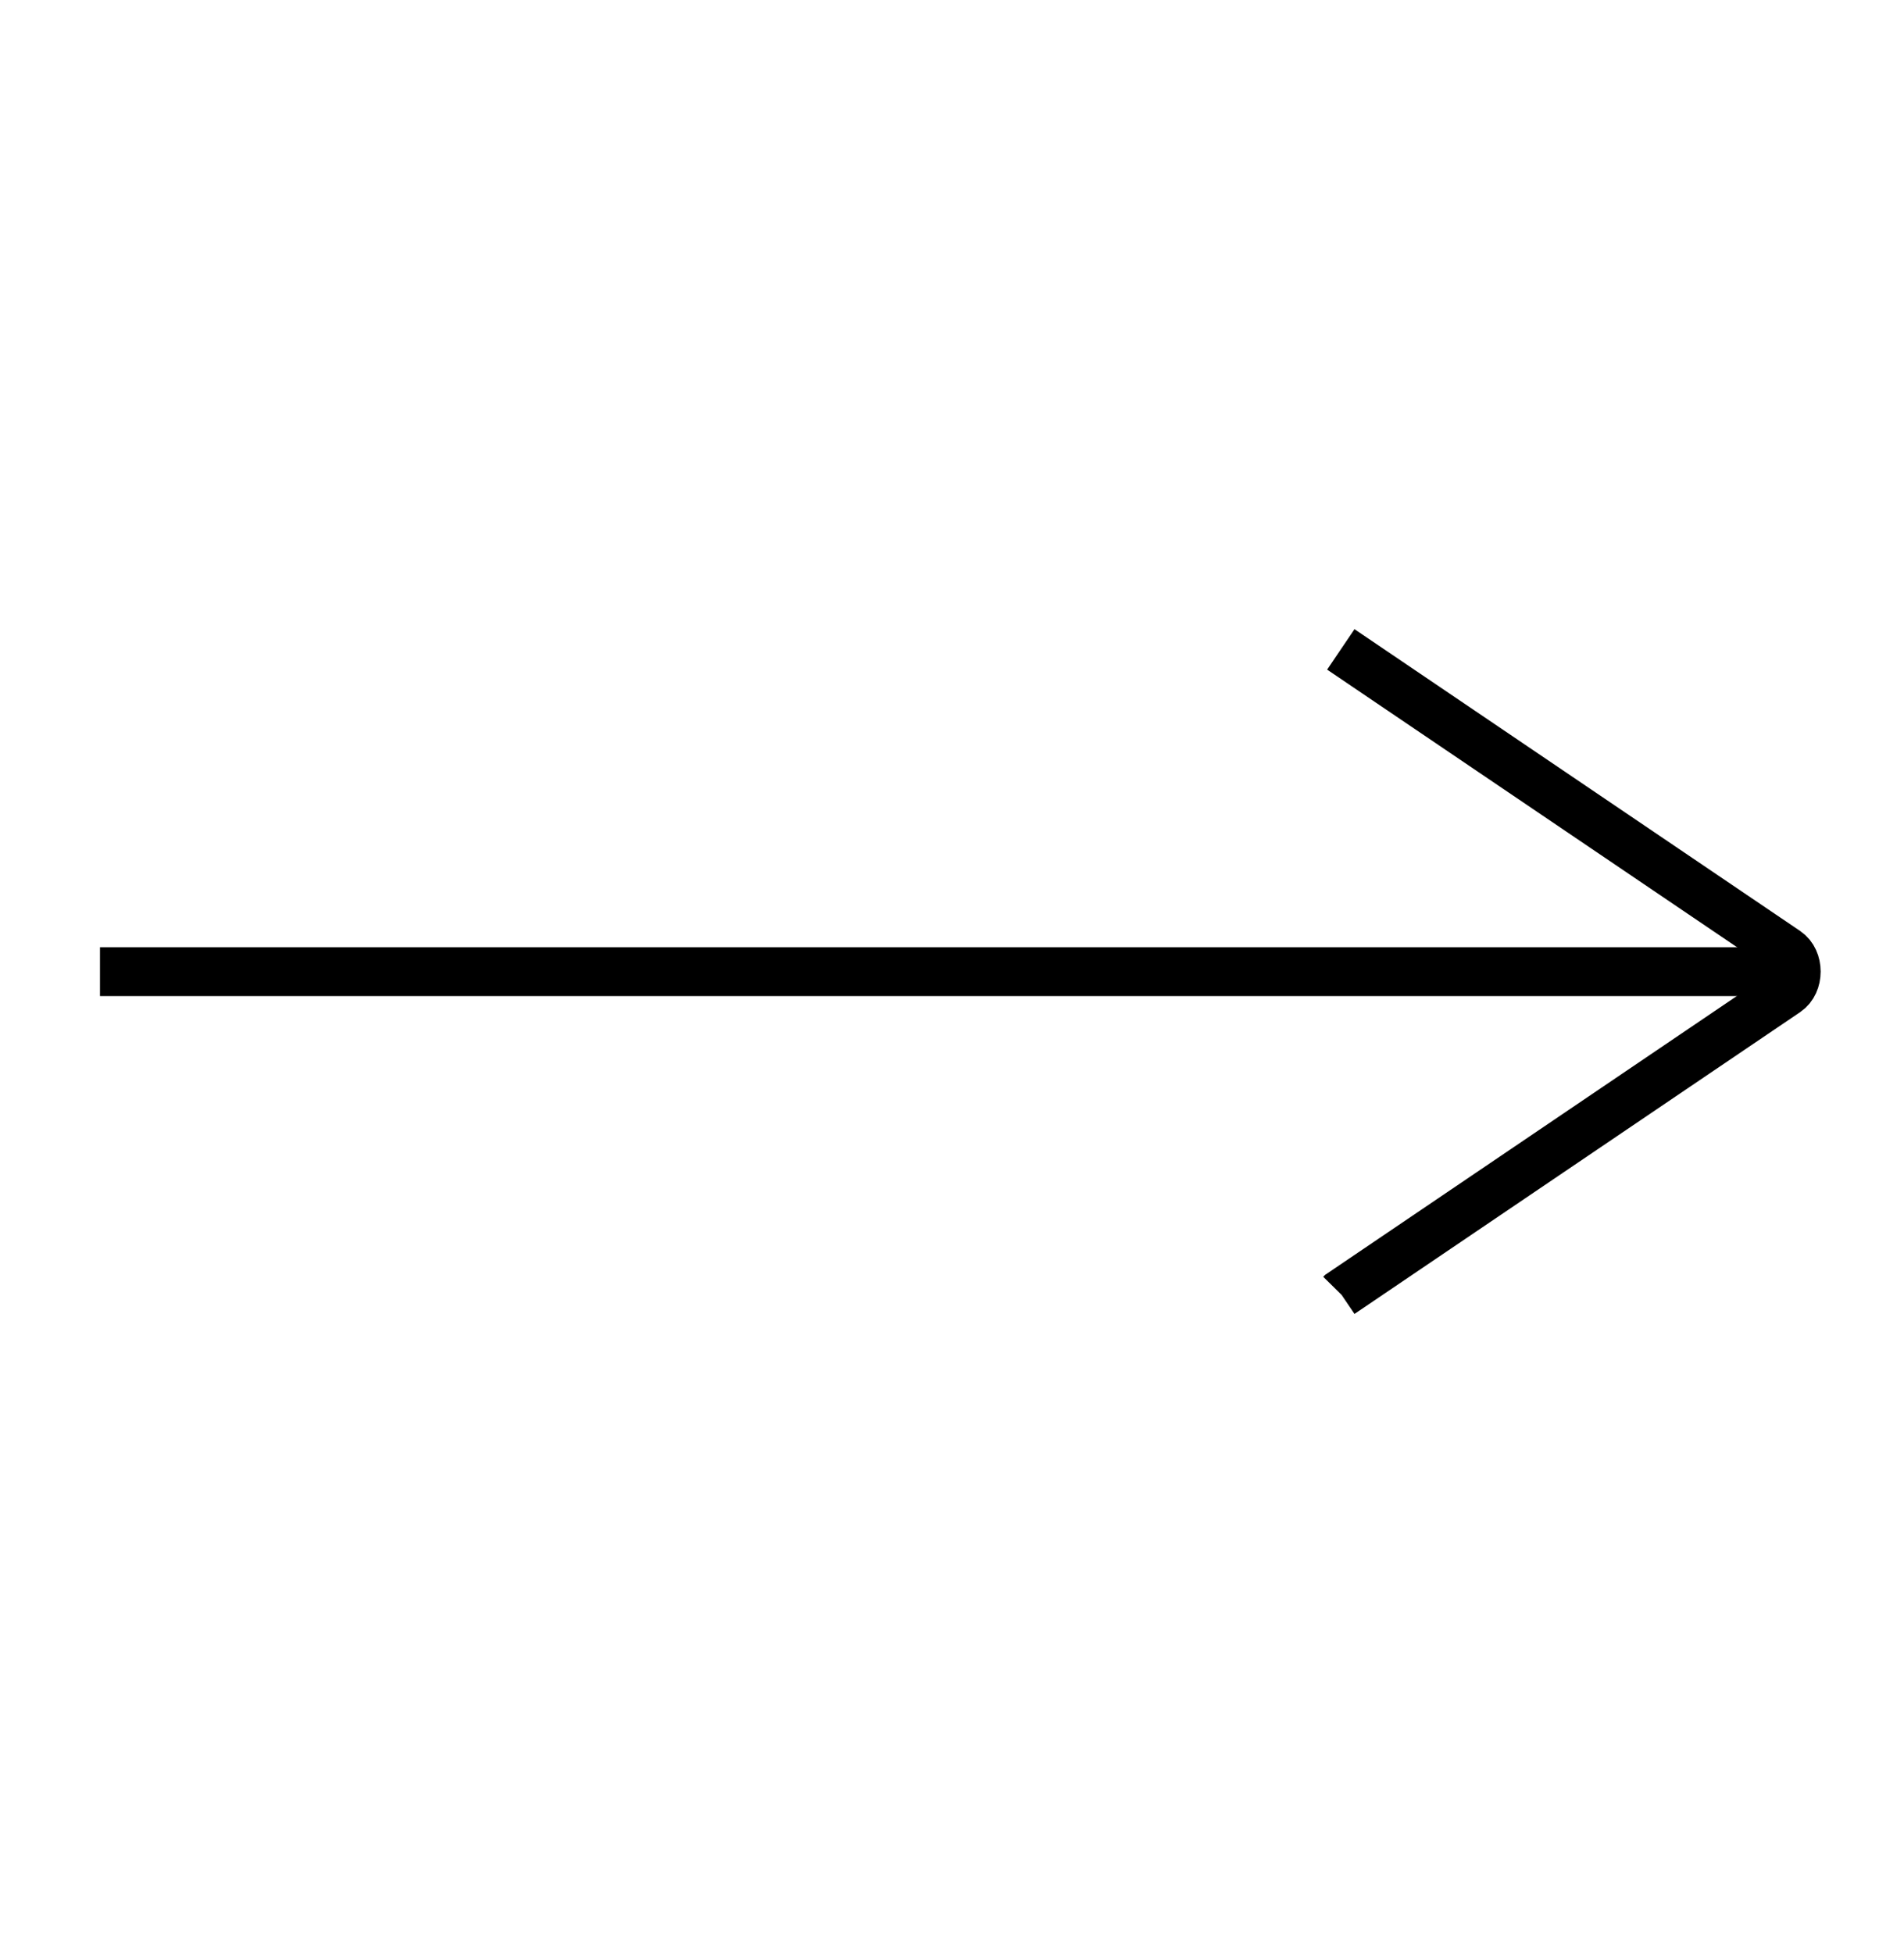 <svg width="39" height="40" viewBox="0 0 39 40" fill="none" xmlns="http://www.w3.org/2000/svg">
<path d="M2.048 19.9H36.953" stroke="black" stroke-miterlimit="10"/>
<path d="M27.46 26.5L27.464 26.496L36.594 20.314C36.859 20.134 36.859 19.662 36.594 19.482L27.464 13.3" stroke="black" stroke-miterlimit="10"/>
</svg>
